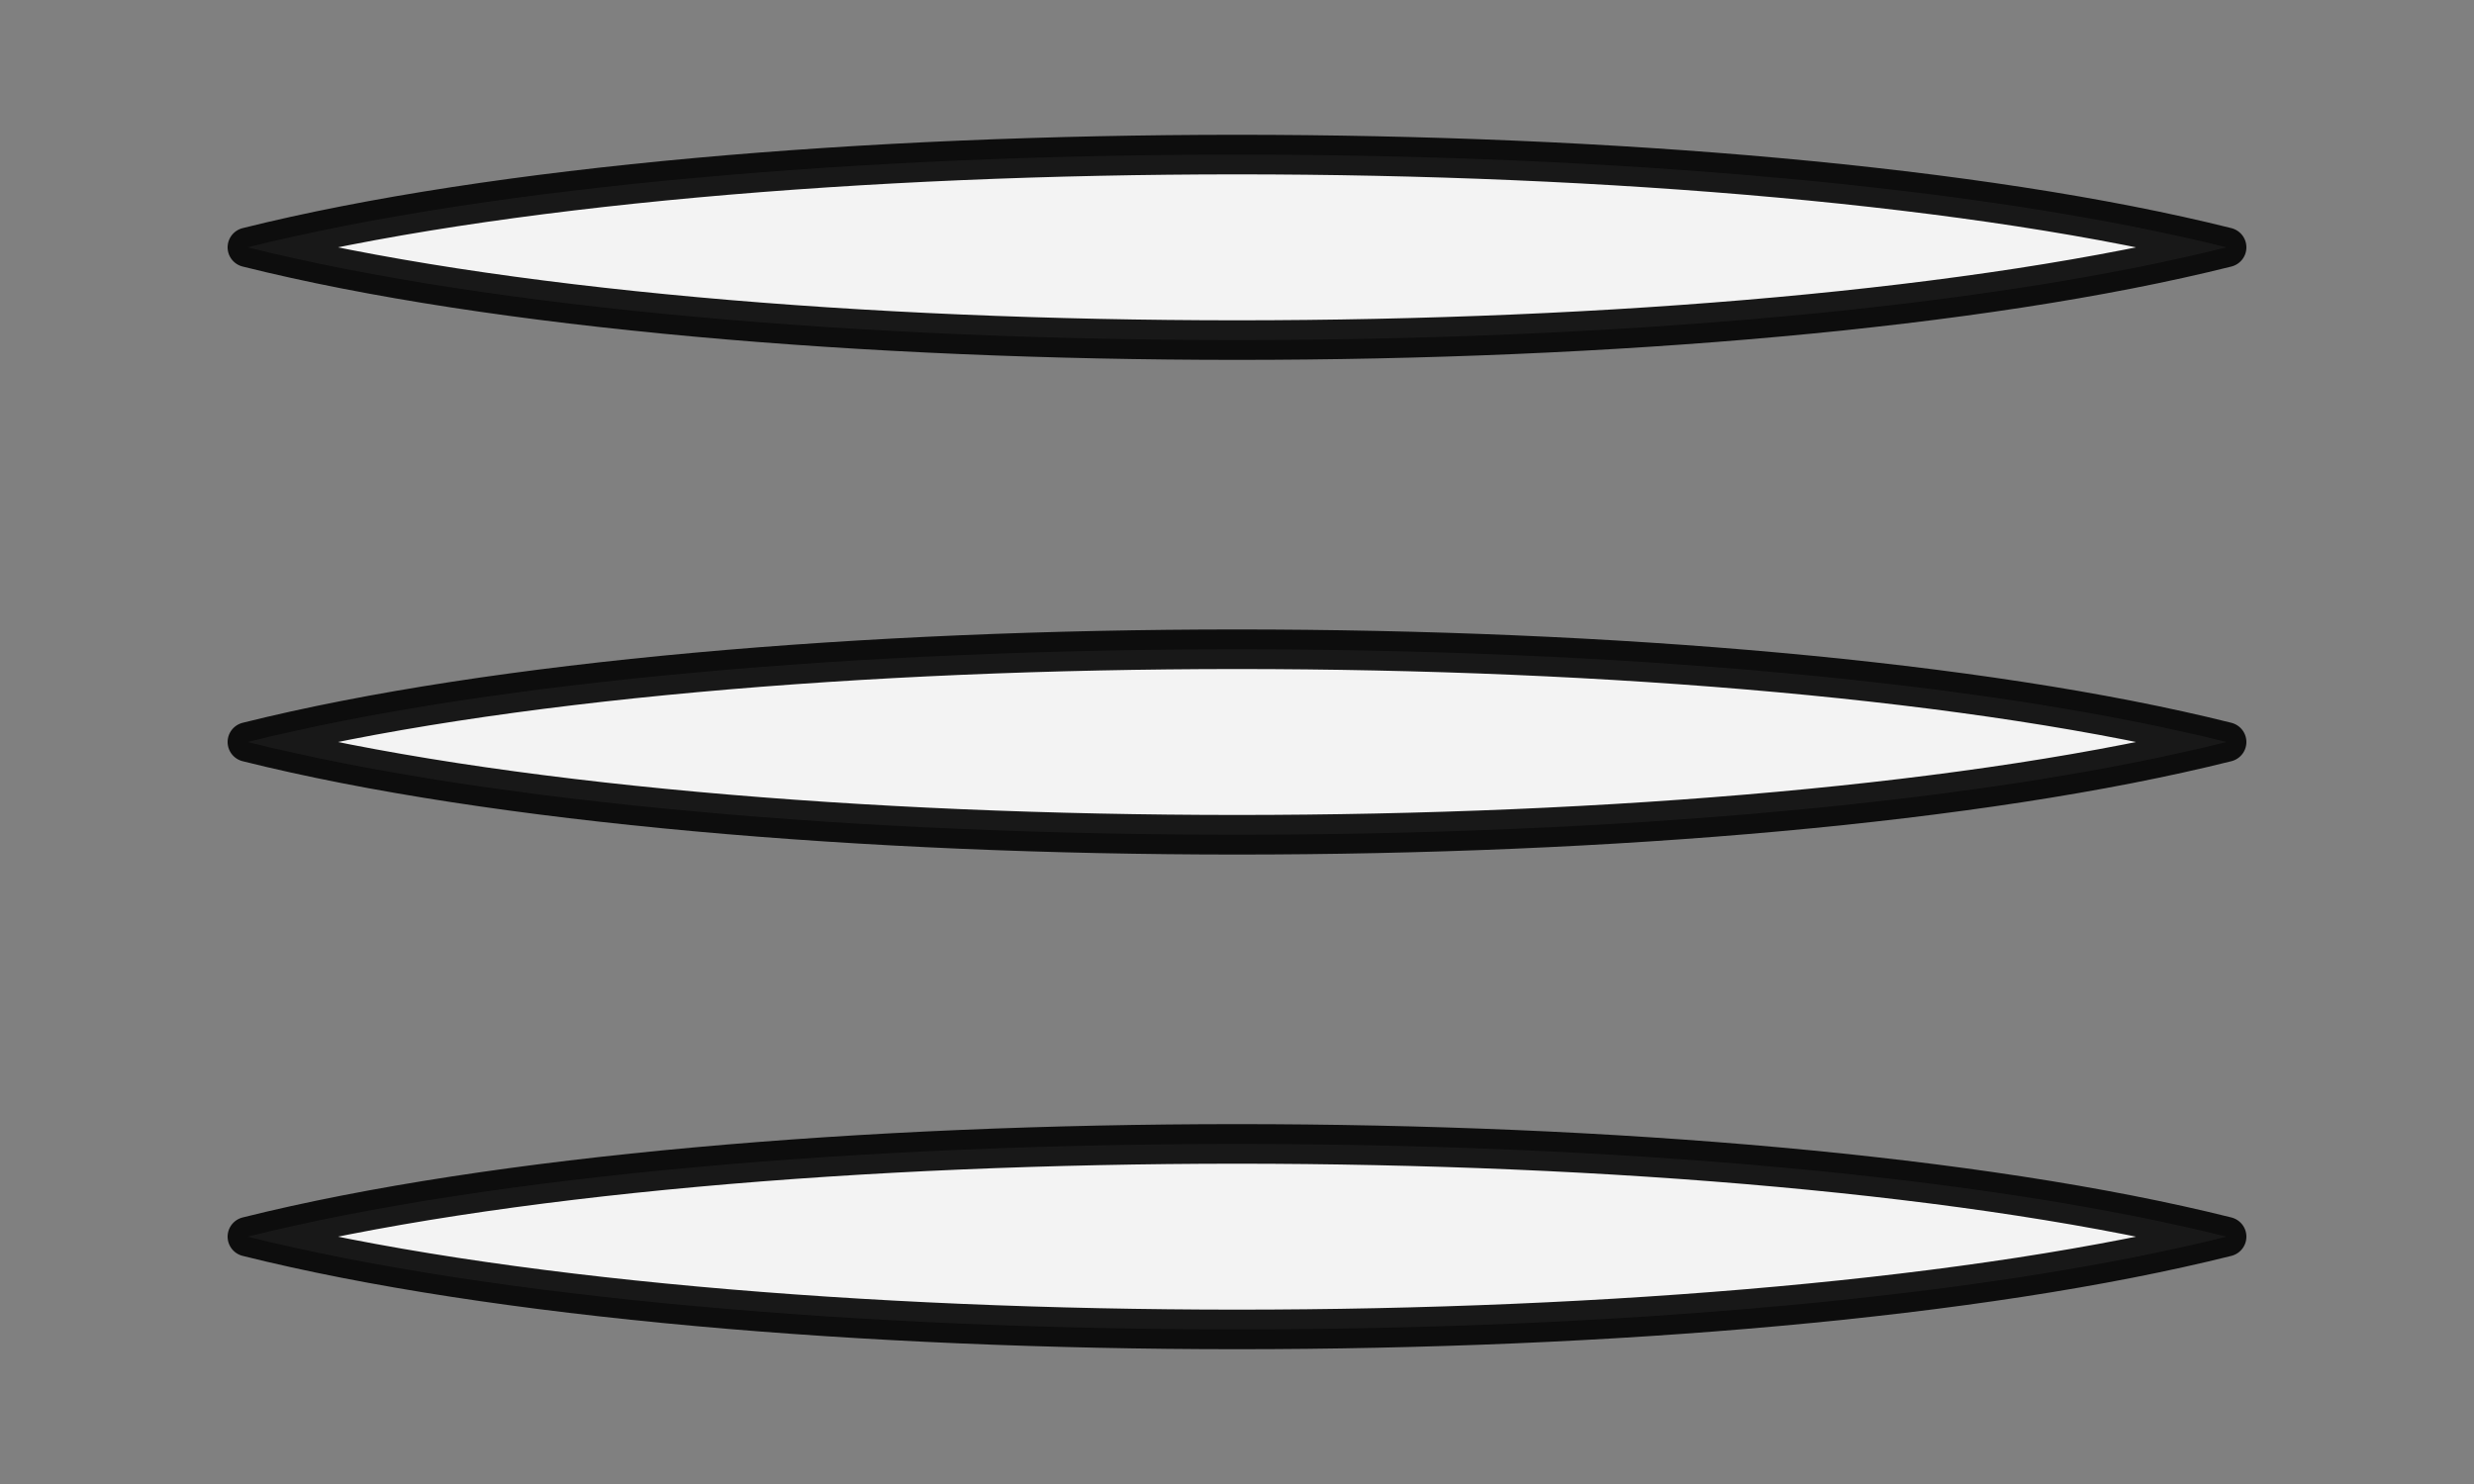<svg width="100" height="60" viewBox="0 0 100 60" xmlns="http://www.w3.org/2000/svg">
  <rect x="0" y="0" width="100" height="60" fill="#808080" stroke="none"/>
  <style>
    @keyframes breathe {
      0% { transform: scaleY(1); }
      50% { transform: scaleY(1.1); }
      100% { transform: scaleY(1); }
    }
    
    .burger-line {
      animation: breathe 2s infinite ease-in-out;
      stroke: black;    /* Чёрная обводка */
      stroke-width: 1.6;   /* Толщина обводки */
      fill: white;      /* Белая заливка */
      stroke-linecap: round; /* Скруглённые концы */
      stroke-linejoin: round; /* Скруглённые углы */
      opacity: 0.9;     /* Прозрачность */
    }
  </style>

  <!-- Верхняя линия -->
  <path class="burger-line" 
        d="M10 10 C30 5, 70 5, 90 10 C70 15, 30 15, 10 10" />
  
  <!-- Средняя линия -->
  <path class="burger-line" 
        d="M10 30 C30 25, 70 25, 90 30 C70 35, 30 35, 10 30" />
  
  <!-- Нижняя линия -->
  <path class="burger-line" 
        d="M10 50 C30 45, 70 45, 90 50 C70 55, 30 55, 10 50" />
</svg>